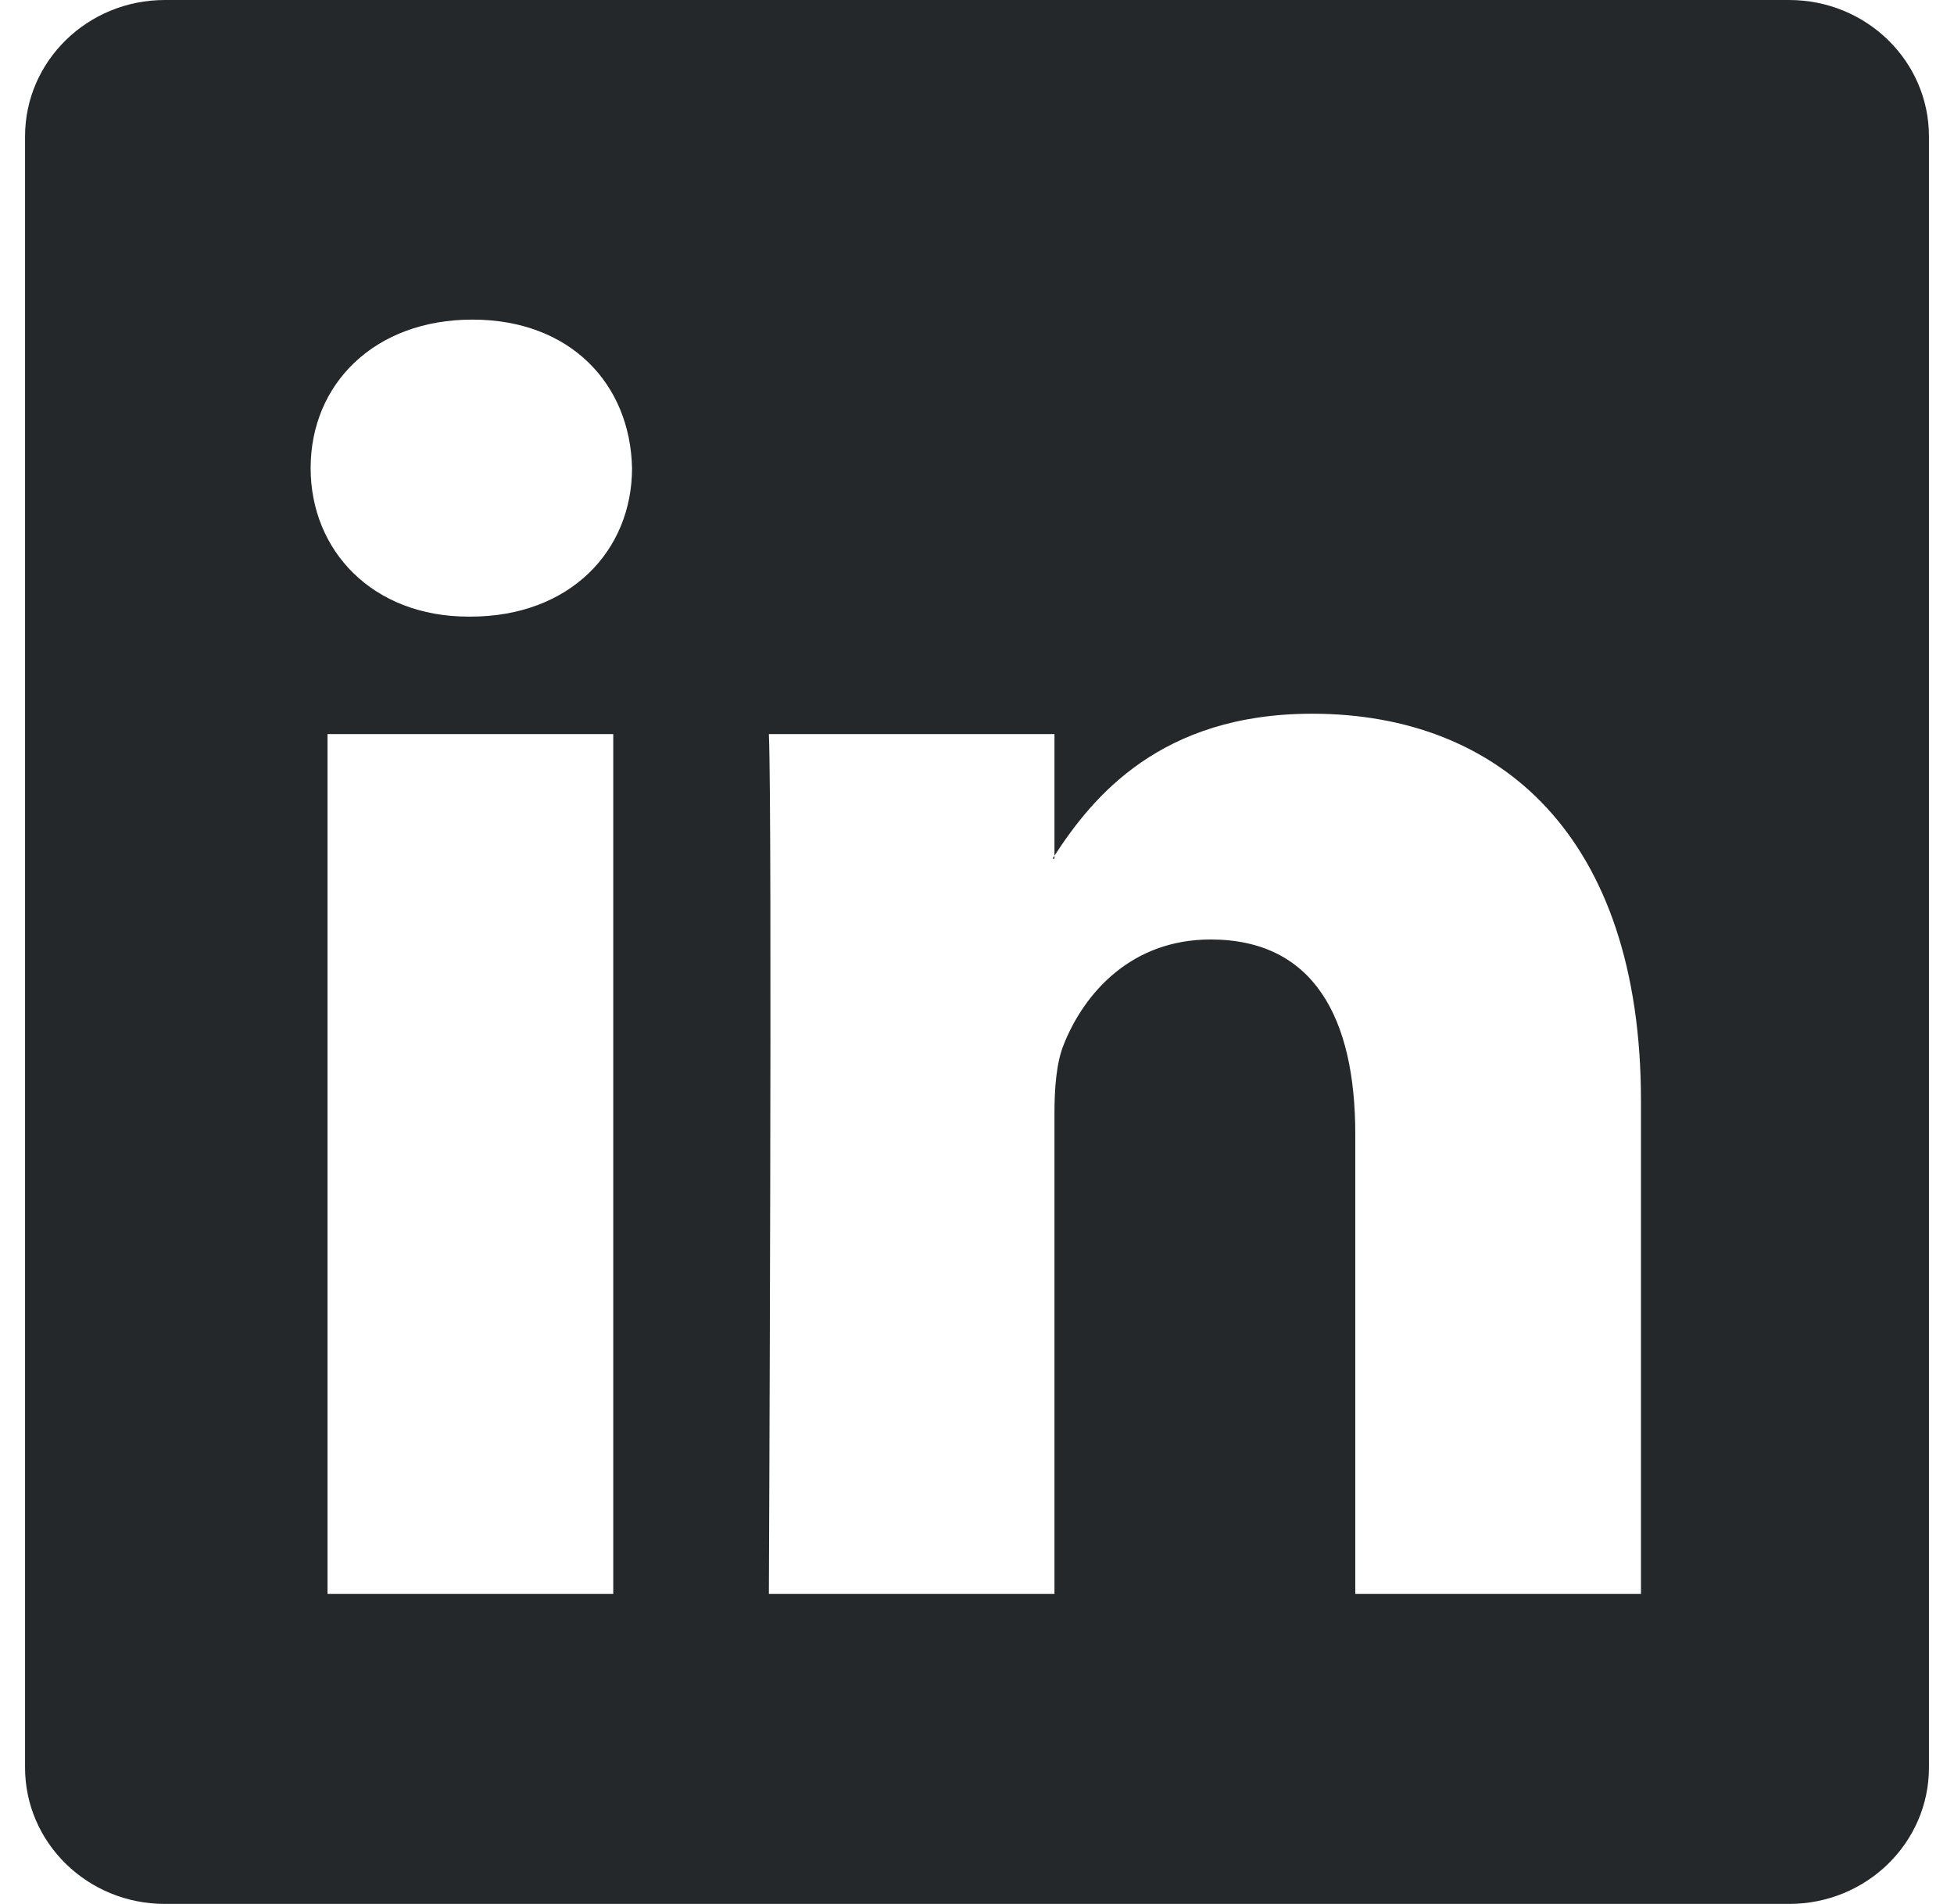 <svg xmlns="http://www.w3.org/2000/svg" width="39" height="38" viewBox="0 0 39 38" fill="none">
  <path d="M0.5 2.722C0.5 1.218 1.749 0 3.291 0H35.709C37.251 0 38.5 1.218 38.5 2.722V35.278C38.5 36.782 37.251 38 35.709 38H3.291C1.749 38 0.5 36.782 0.5 35.278V2.722ZM12.24 31.811V14.651H6.537V31.811H12.24ZM9.39 12.307C11.377 12.307 12.615 10.992 12.615 9.343C12.579 7.659 11.38 6.379 9.428 6.379C7.475 6.379 6.2 7.662 6.2 9.343C6.2 10.992 7.437 12.307 9.352 12.307H9.39ZM21.046 31.811V22.228C21.046 21.715 21.084 21.202 21.236 20.836C21.647 19.812 22.585 18.751 24.162 18.751C26.226 18.751 27.05 20.323 27.05 22.631V31.811H32.752V21.969C32.752 16.696 29.941 14.245 26.188 14.245C23.162 14.245 21.806 15.908 21.046 17.079V17.138H21.008C21.021 17.118 21.033 17.098 21.046 17.079V14.651H15.346C15.417 16.262 15.346 31.811 15.346 31.811H21.046Z" fill="#25282B"/>
</svg>